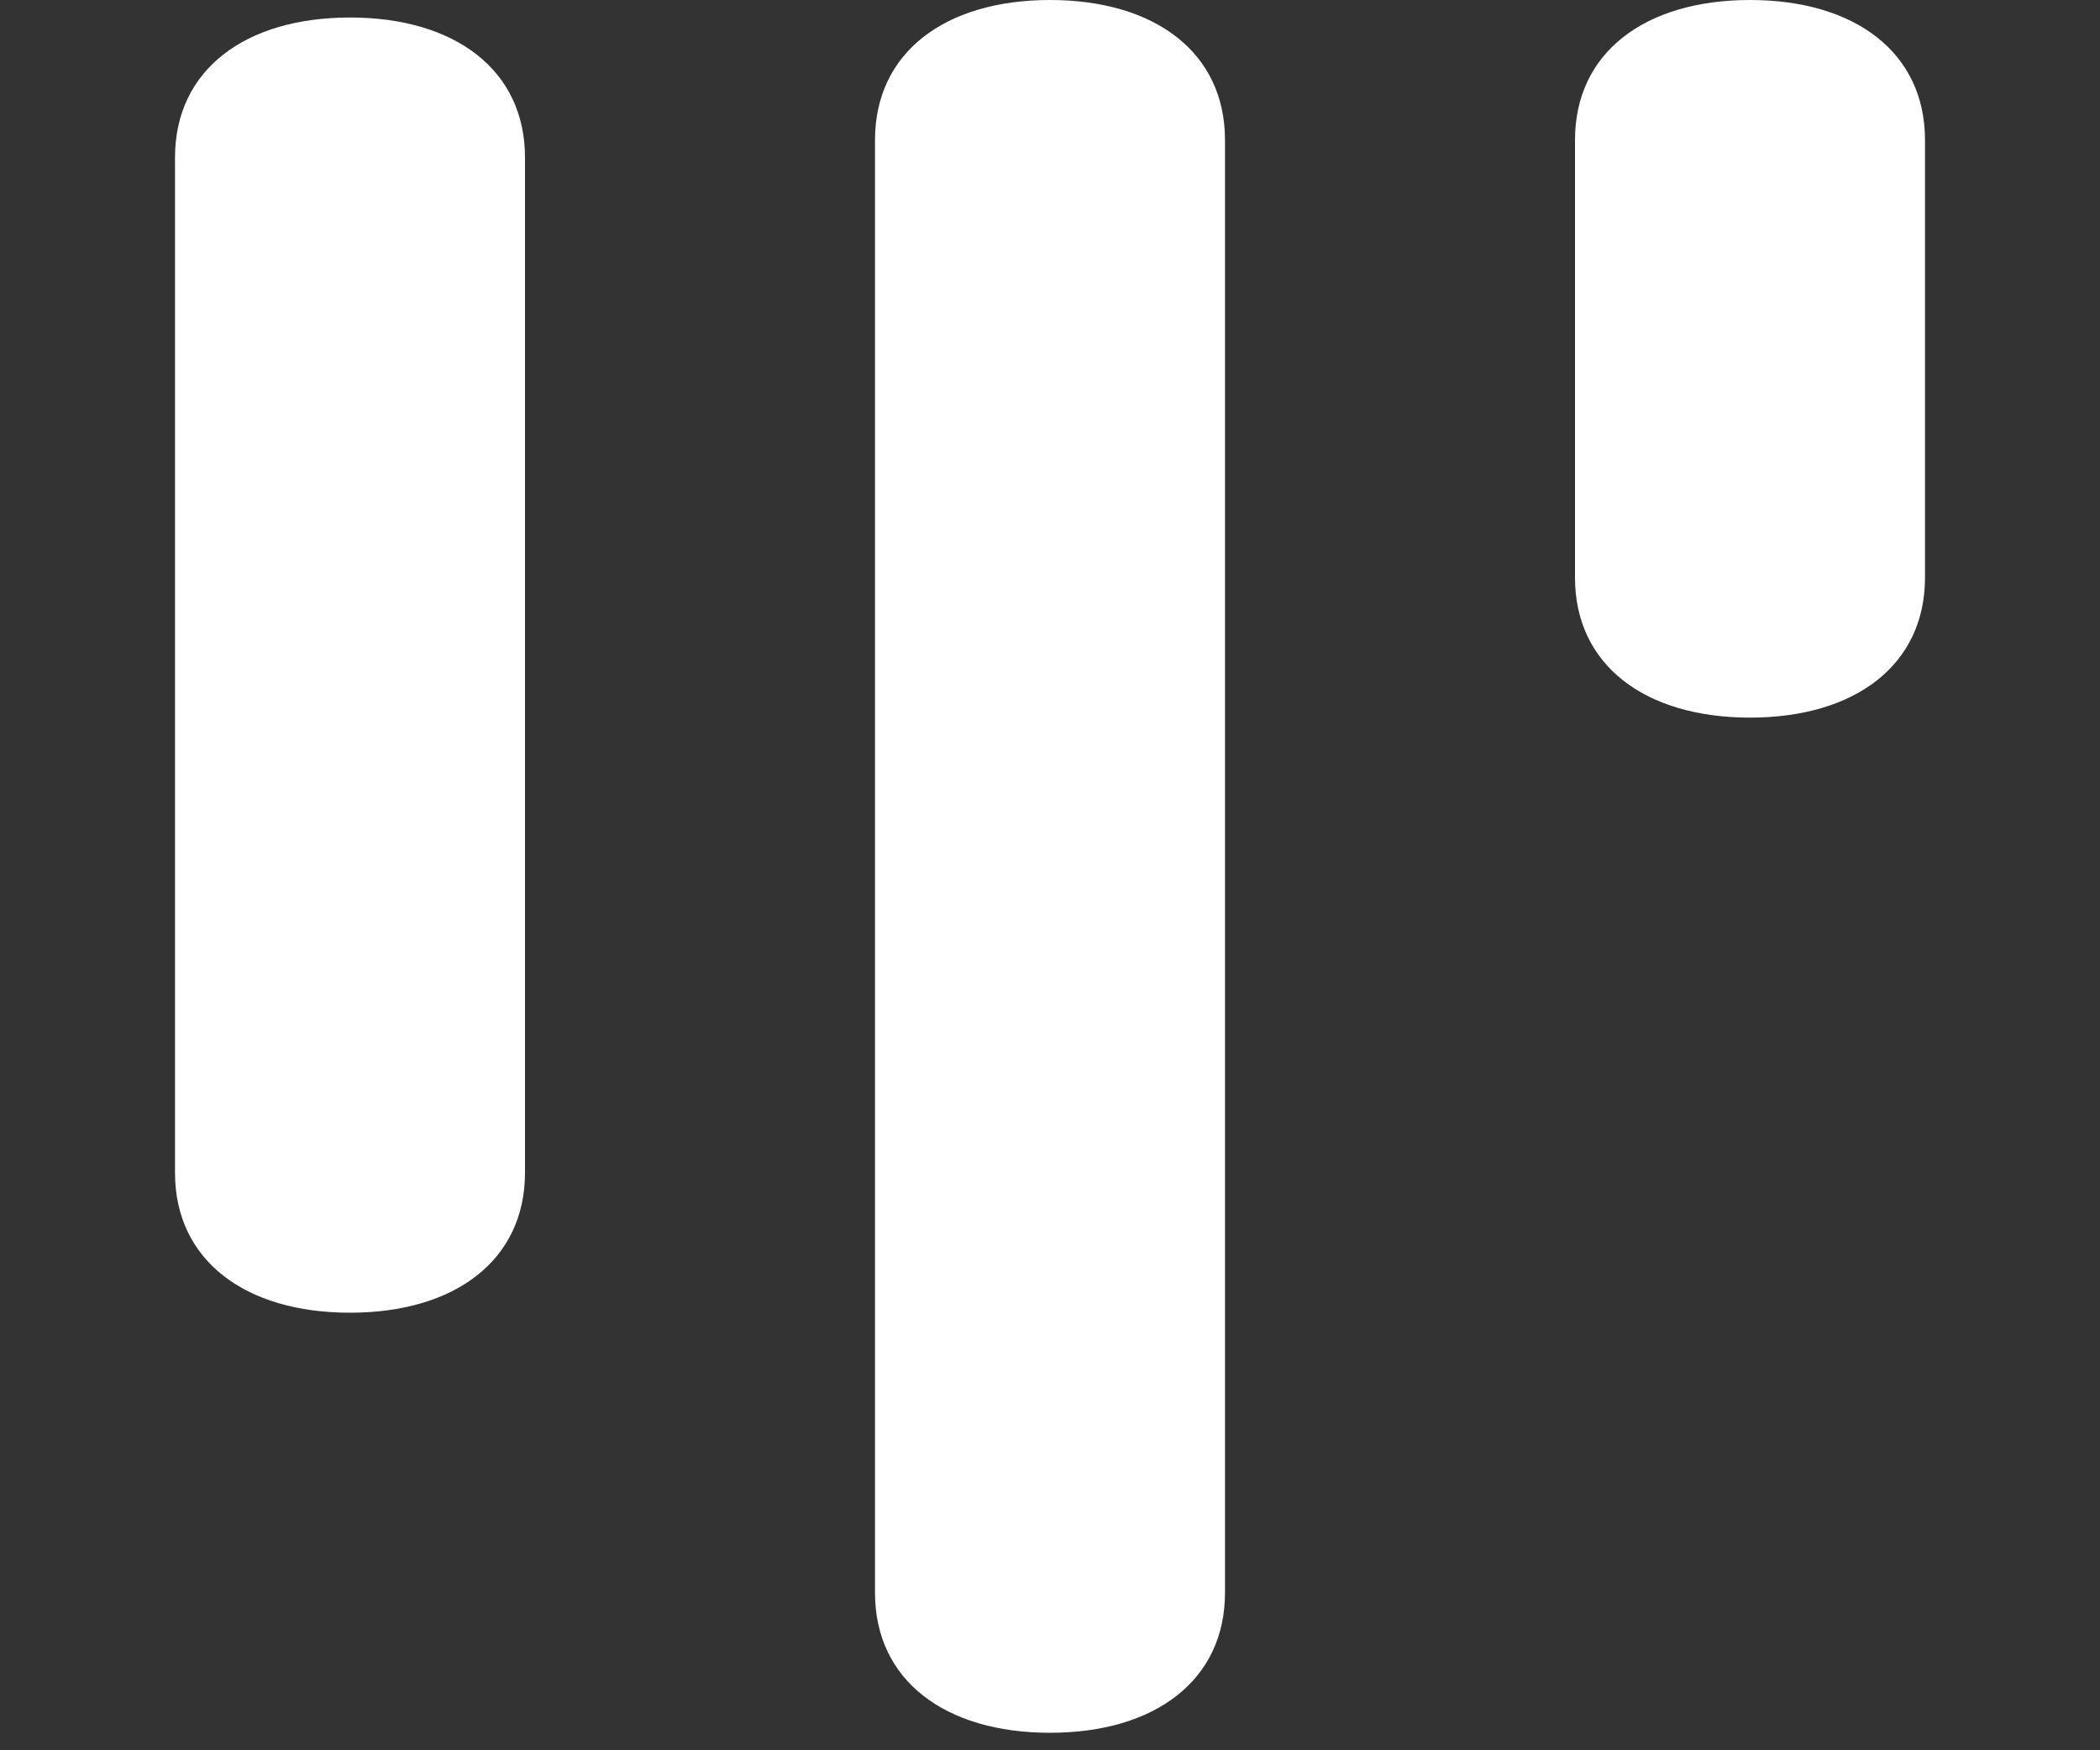 <?xml version="1.0" encoding="utf-8"?>
<!-- Generator: Adobe Illustrator 19.0.0, SVG Export Plug-In . SVG Version: 6.00 Build 0)  -->
<svg version="1.1" id="Layer_1" xmlns="http://www.w3.org/2000/svg" xmlns:xlink="http://www.w3.org/1999/xlink" x="0px" y="0px"
	 viewBox="-505 265 12 10" style="enable-background:new -505 265 12 10;" xml:space="preserve">
<rect x="-505" y="265" width="12" height="10" fill="#333333" stroke="none"/>
<style type="text/css">
	.st0{fill:#FFFFFF;}
</style>
<path class="st0" d="M-502,271.7v-5.8c0-0.5-0.4-0.8-1-0.8s-1,0.3-1,0.8v5.8c0,0.5,0.4,0.8,1,0.8S-502,272.2-502,271.7z M-500,265.8
	v8.3c0,0.5,0.4,0.8,1,0.8s1-0.3,1-0.8v-8.3c0-0.5-0.4-0.8-1-0.8S-500,265.3-500,265.8z M-496,265.8v2.5c0,0.5,0.4,0.8,1,0.8
	s1-0.3,1-0.8v-2.5c0-0.5-0.4-0.8-1-0.8S-496,265.3-496,265.8z"/>
</svg>
